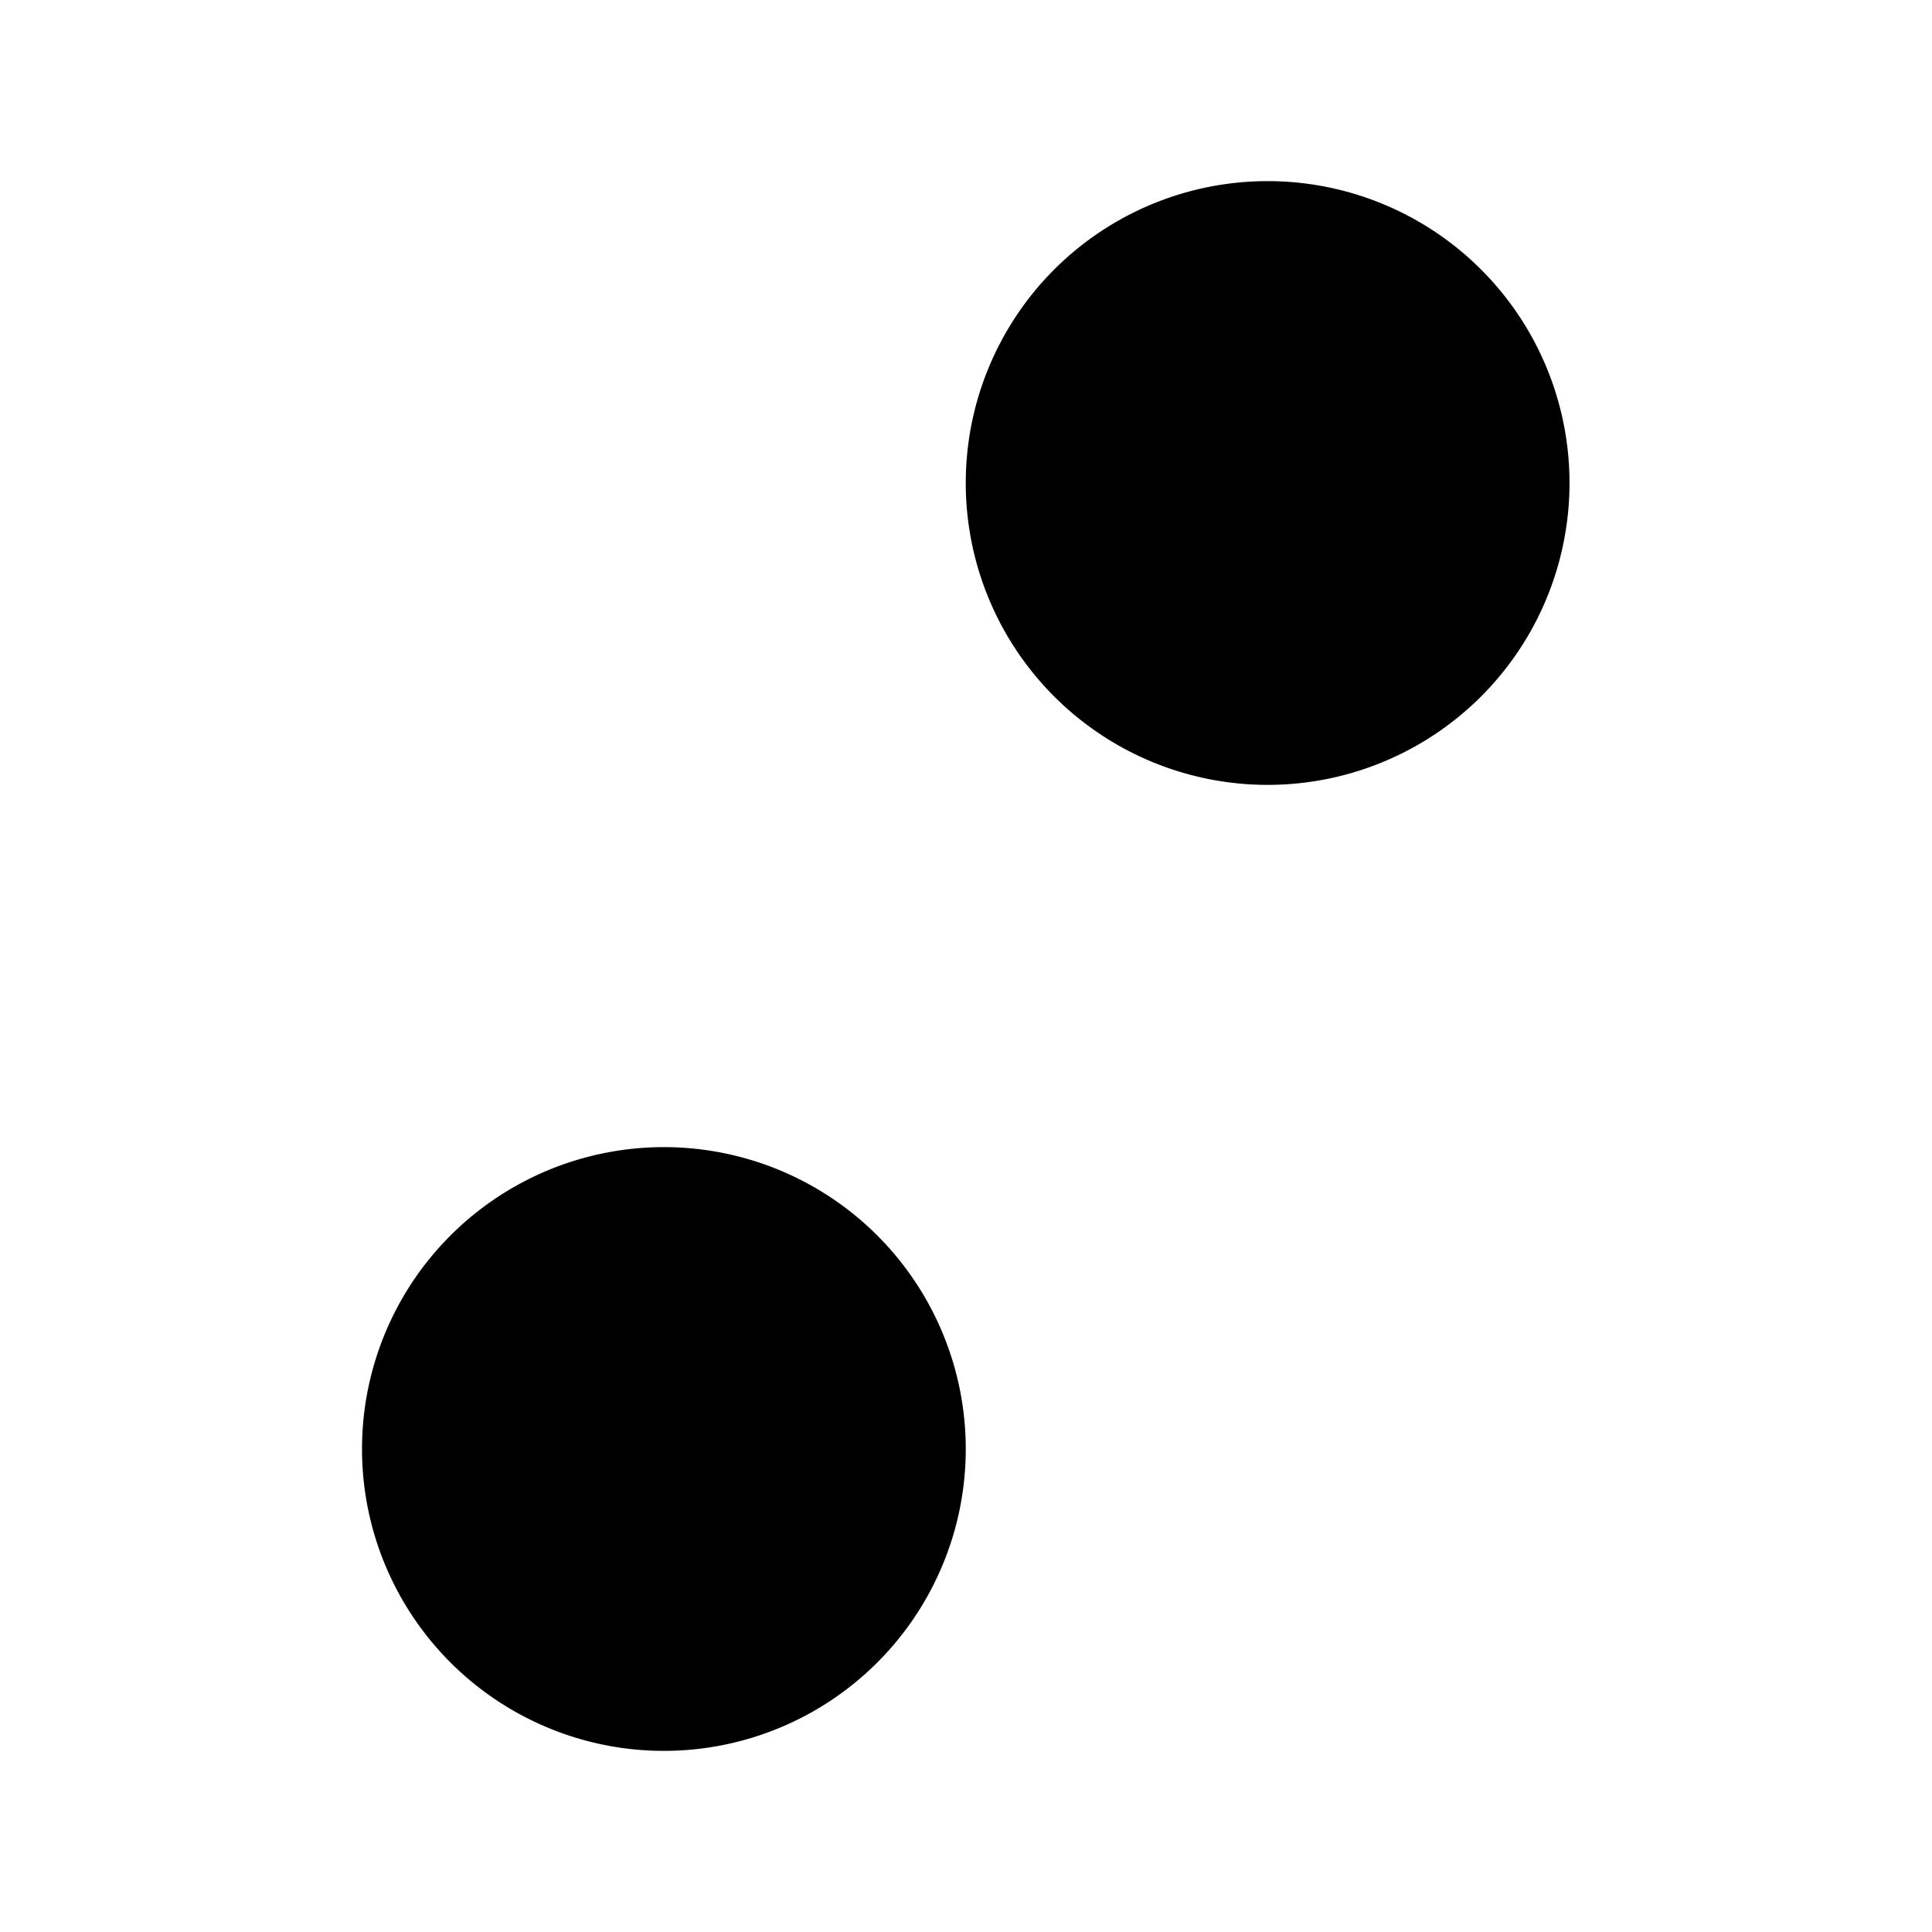 <svg xmlns="http://www.w3.org/2000/svg" viewBox="0 0 16 16" stroke-linecap="round" stroke-linejoin="round">
  <path d="M12.998 4a2.5 2.5 0 11-5 0m5 0a2.5 2.5 0 10-5 0m5 0h2.5m-7.5 0h-7.5m2.5 8a2.5 2.5 0 015 0m-5 0a2.5 2.5 0 005 0m-5 0h-2.5m7.5 0h7.5"/>
</svg>
